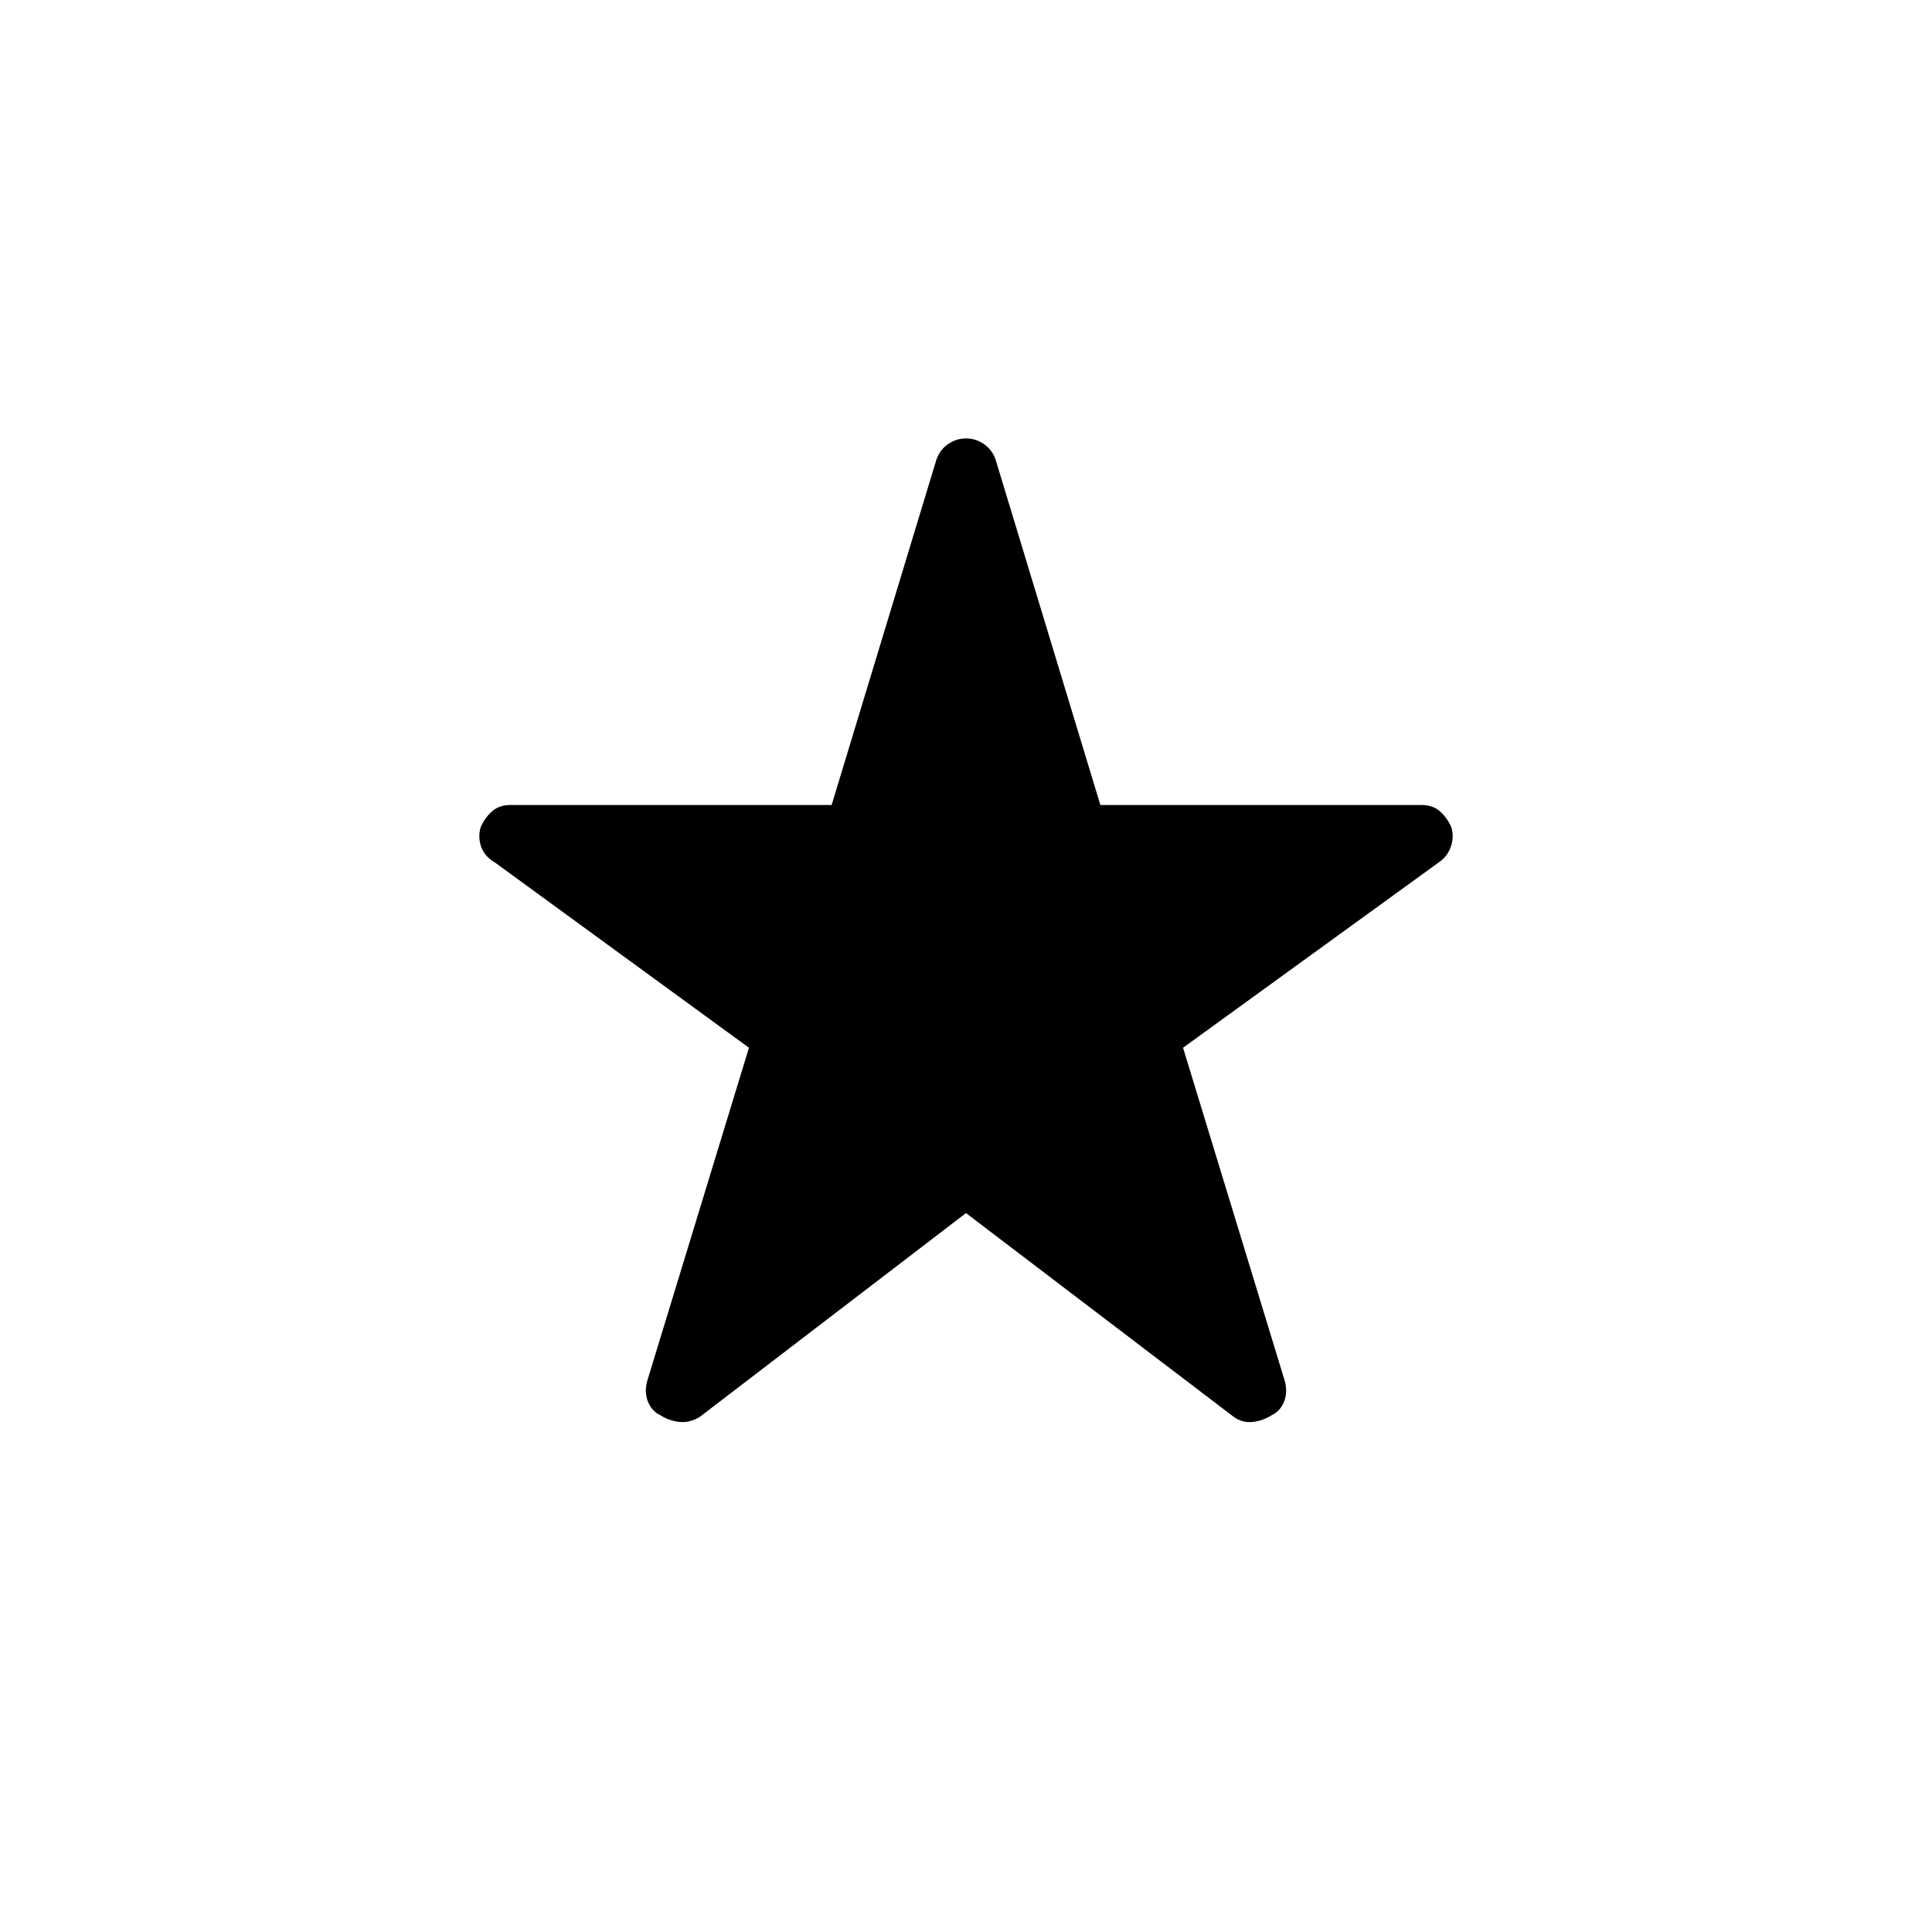 <svg xmlns="http://www.w3.org/2000/svg" height="48" viewBox="0 -960 960 960" width="48"><path d="M480-357.23 347.77-256q-5.15 3.15-10.31 2.54-5.15-.62-9.31-3.31-4.15-1.92-6.11-6.58-1.96-4.65-.5-10.26l50.61-165.77-126.15-92q-5.15-2.93-6.89-7.81-1.73-4.89-.26-9.81 2.23-4.92 5.76-7.96 3.54-3.04 9.16-3.04h159.46l51.62-170.15q1.46-5.62 5.73-8.81 4.27-3.19 9.42-3.19t9.42 3.19q4.27 3.19 5.73 8.81L546.77-560h159.46q5.62 0 9.16 3.04 3.53 3.04 5.76 7.96 1.47 4.92-.26 9.81-1.74 4.88-6.12 7.81l-126.92 92 50.61 165.77q1.46 5.61-.5 10.26-1.96 4.66-6.11 6.58-4.16 2.69-9.31 3.31-5.16.61-9.54-2.54L480-357.23Z"/></svg>